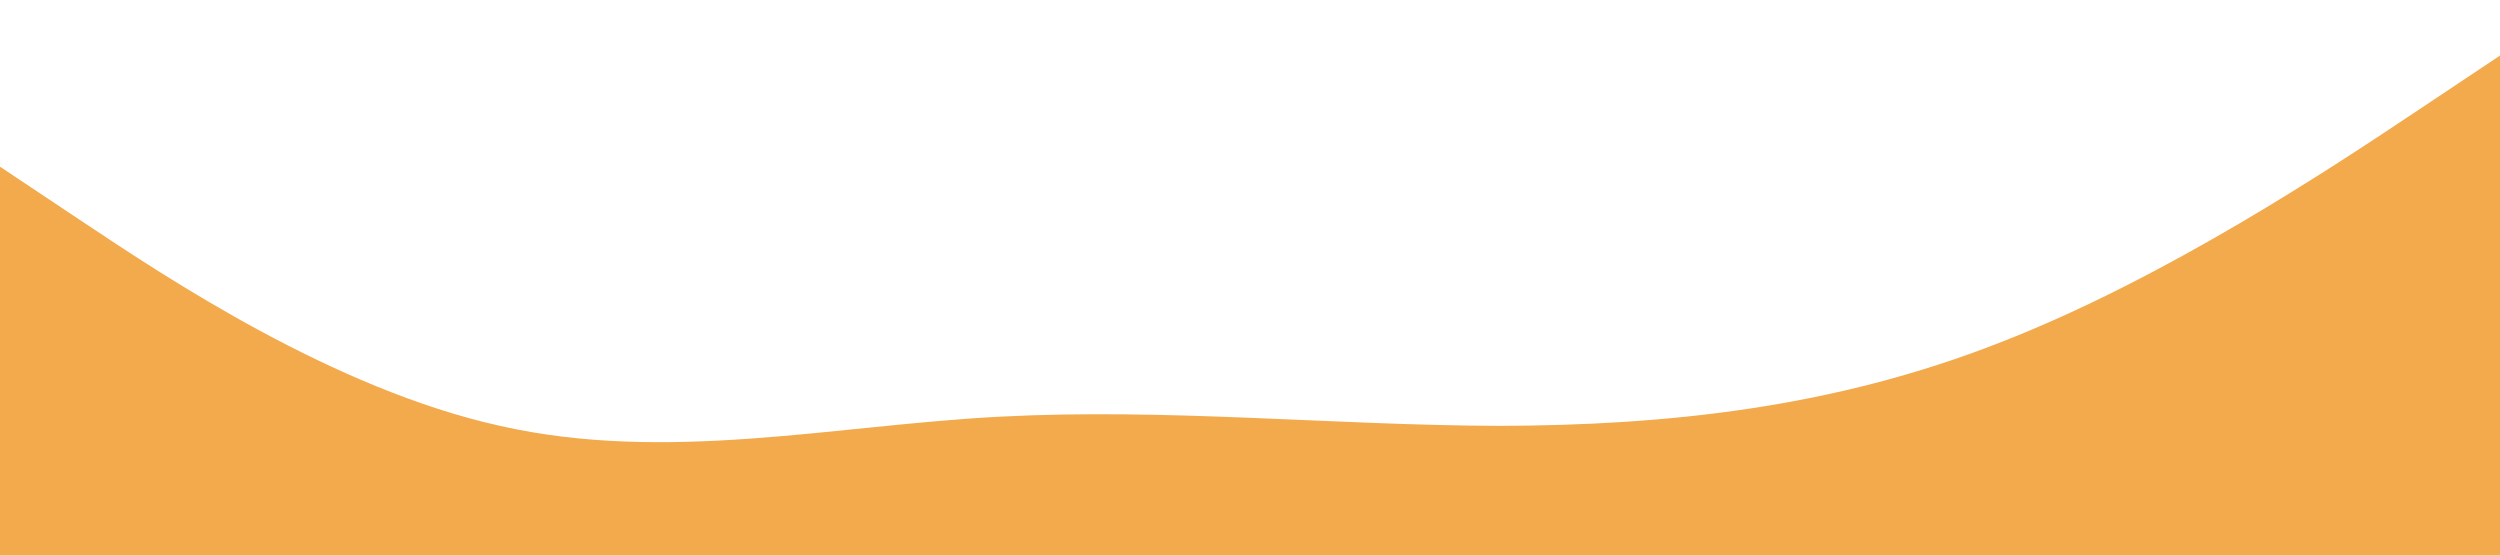<?xml version="1.0" standalone="no"?><svg xmlns="http://www.w3.org/2000/svg" viewBox="0 0 1440 320"><path fill="#f2aa4cff" fill-opacity="1" d="M0,96L48,128C96,160,192,224,288,245.3C384,267,480,245,576,240C672,235,768,245,864,245.3C960,245,1056,235,1152,197.3C1248,160,1344,96,1392,64L1440,32L1440,320L1392,320C1344,320,1248,320,1152,320C1056,320,960,320,864,320C768,320,672,320,576,320C480,320,384,320,288,320C192,320,96,320,48,320L0,320Z"></path></svg>